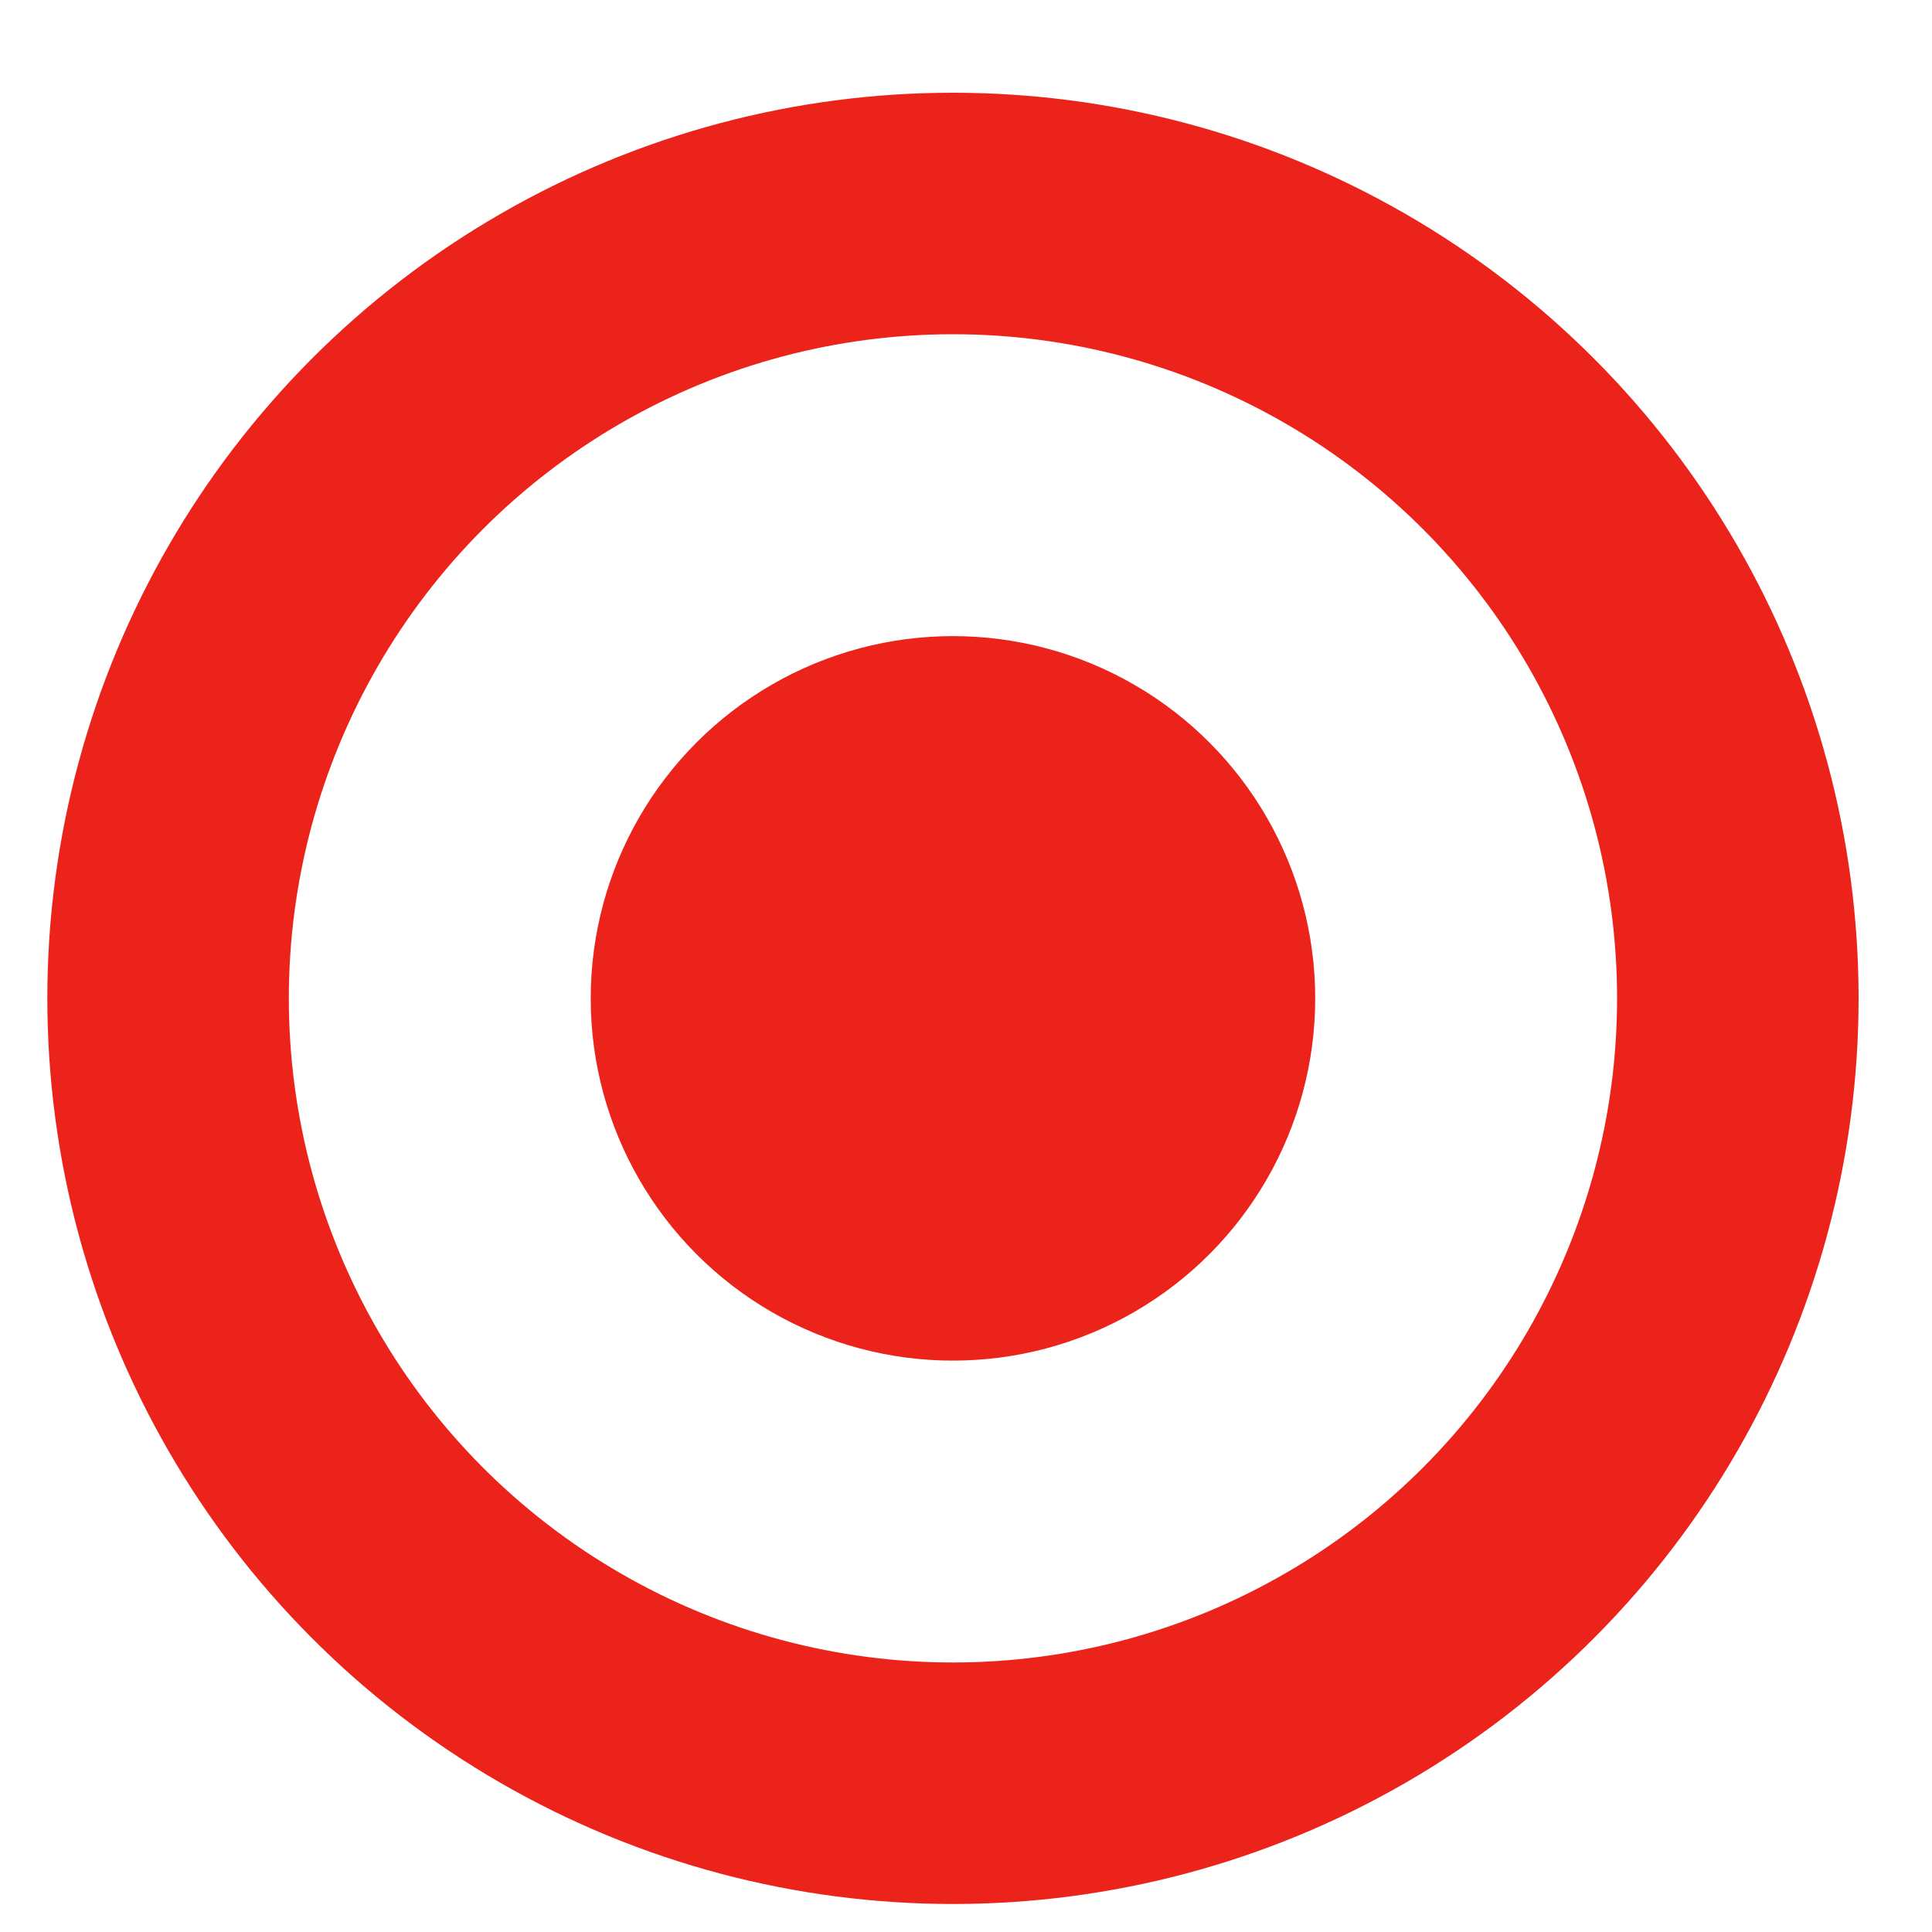 <svg xmlns="http://www.w3.org/2000/svg" width="16" height="16" viewBox="0 0 16 16">
    <g fill="none" fill-rule="evenodd">
        <circle cx="7.892" cy="8.268" r="6.5" stroke="#EC231A" stroke-width="2"/>
        <circle cx="7.892" cy="8.268" r="3" fill="#EC231A"/>
    </g>
</svg>
